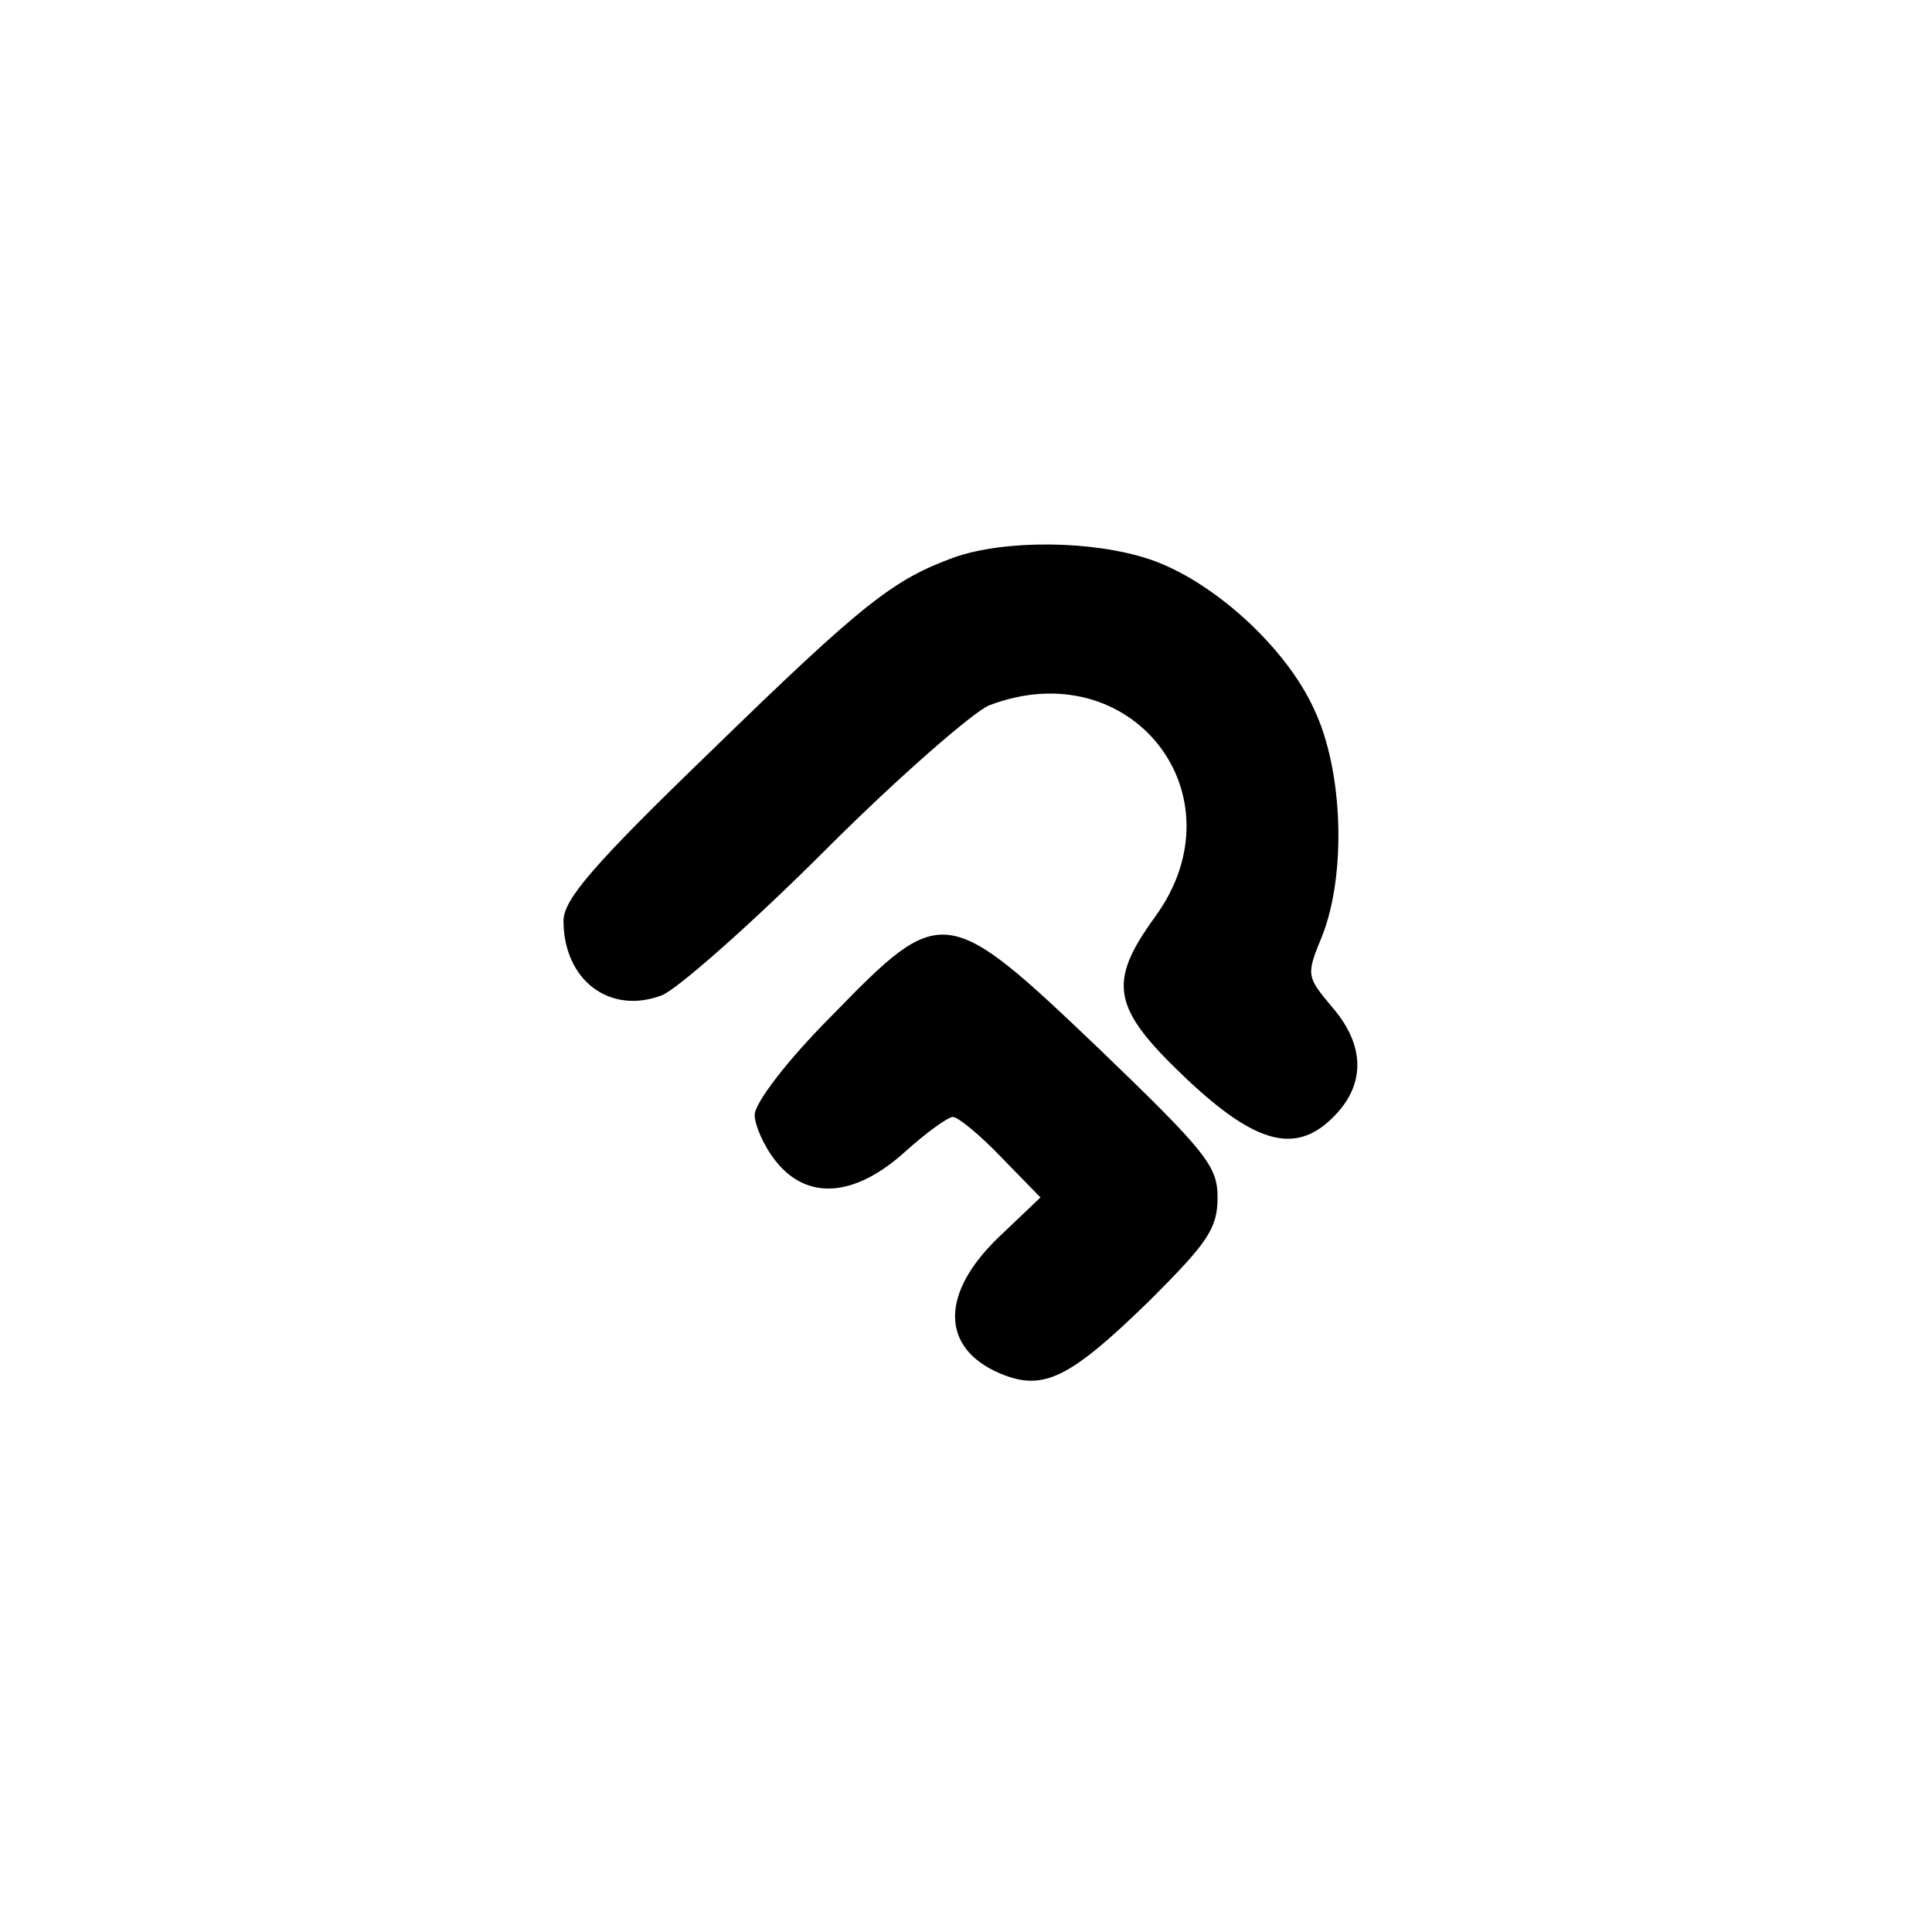<?xml version="1.0" standalone="no"?>
<!DOCTYPE svg PUBLIC "-//W3C//DTD SVG 20010904//EN"
 "http://www.w3.org/TR/2001/REC-SVG-20010904/DTD/svg10.dtd">
<svg version="1.0" xmlns="http://www.w3.org/2000/svg"
 width="192pt" height="192pt" viewBox="0 0 192 192"
 preserveAspectRatio="xMidYMid meet">
<g transform="translate(0,192) scale(0.1,-0.1)"
fill="#000000" stroke="none">
811 c445 -92 729 -532 635 -987 -62 -301 -295 -546 -601 -630 -91 -26 -329
-26 -420 0 -291 80 -516 305 -596 596 -26 91 -26 329 0 420 120 433 542 692
982 601z"/>
<path d="M948 1366 c-60 -22 -89 -44 -242 -193 -116 -112 -146 -147 -146 -168
0 -59 46 -94 98 -74 15 6 88 70 162 144 74 74 148 138 163 144 141 54 253 -89
165 -210 -48 -66 -43 -91 31 -161 71 -67 111 -76 149 -35 29 31 28 69 -4 106
-26 31 -26 32 -10 71 24 61 21 164 -8 225 -28 62 -101 128 -163 149 -56 19
-144 20 -195 2z"/>
<path d="M827 911 c-44 -44 -77 -87 -77 -99 0 -10 9 -31 21 -46 31 -39 78 -36
128 9 21 19 43 35 48 35 5 0 27 -18 48 -40 l39 -40 -42 -40 c-58 -56 -57 -110
2 -135 43 -18 69 -5 149 73 57 57 67 71 67 102 0 31 -11 45 -117 147 -153 146
-157 146 -266 34z"/>
</g>
</svg>
